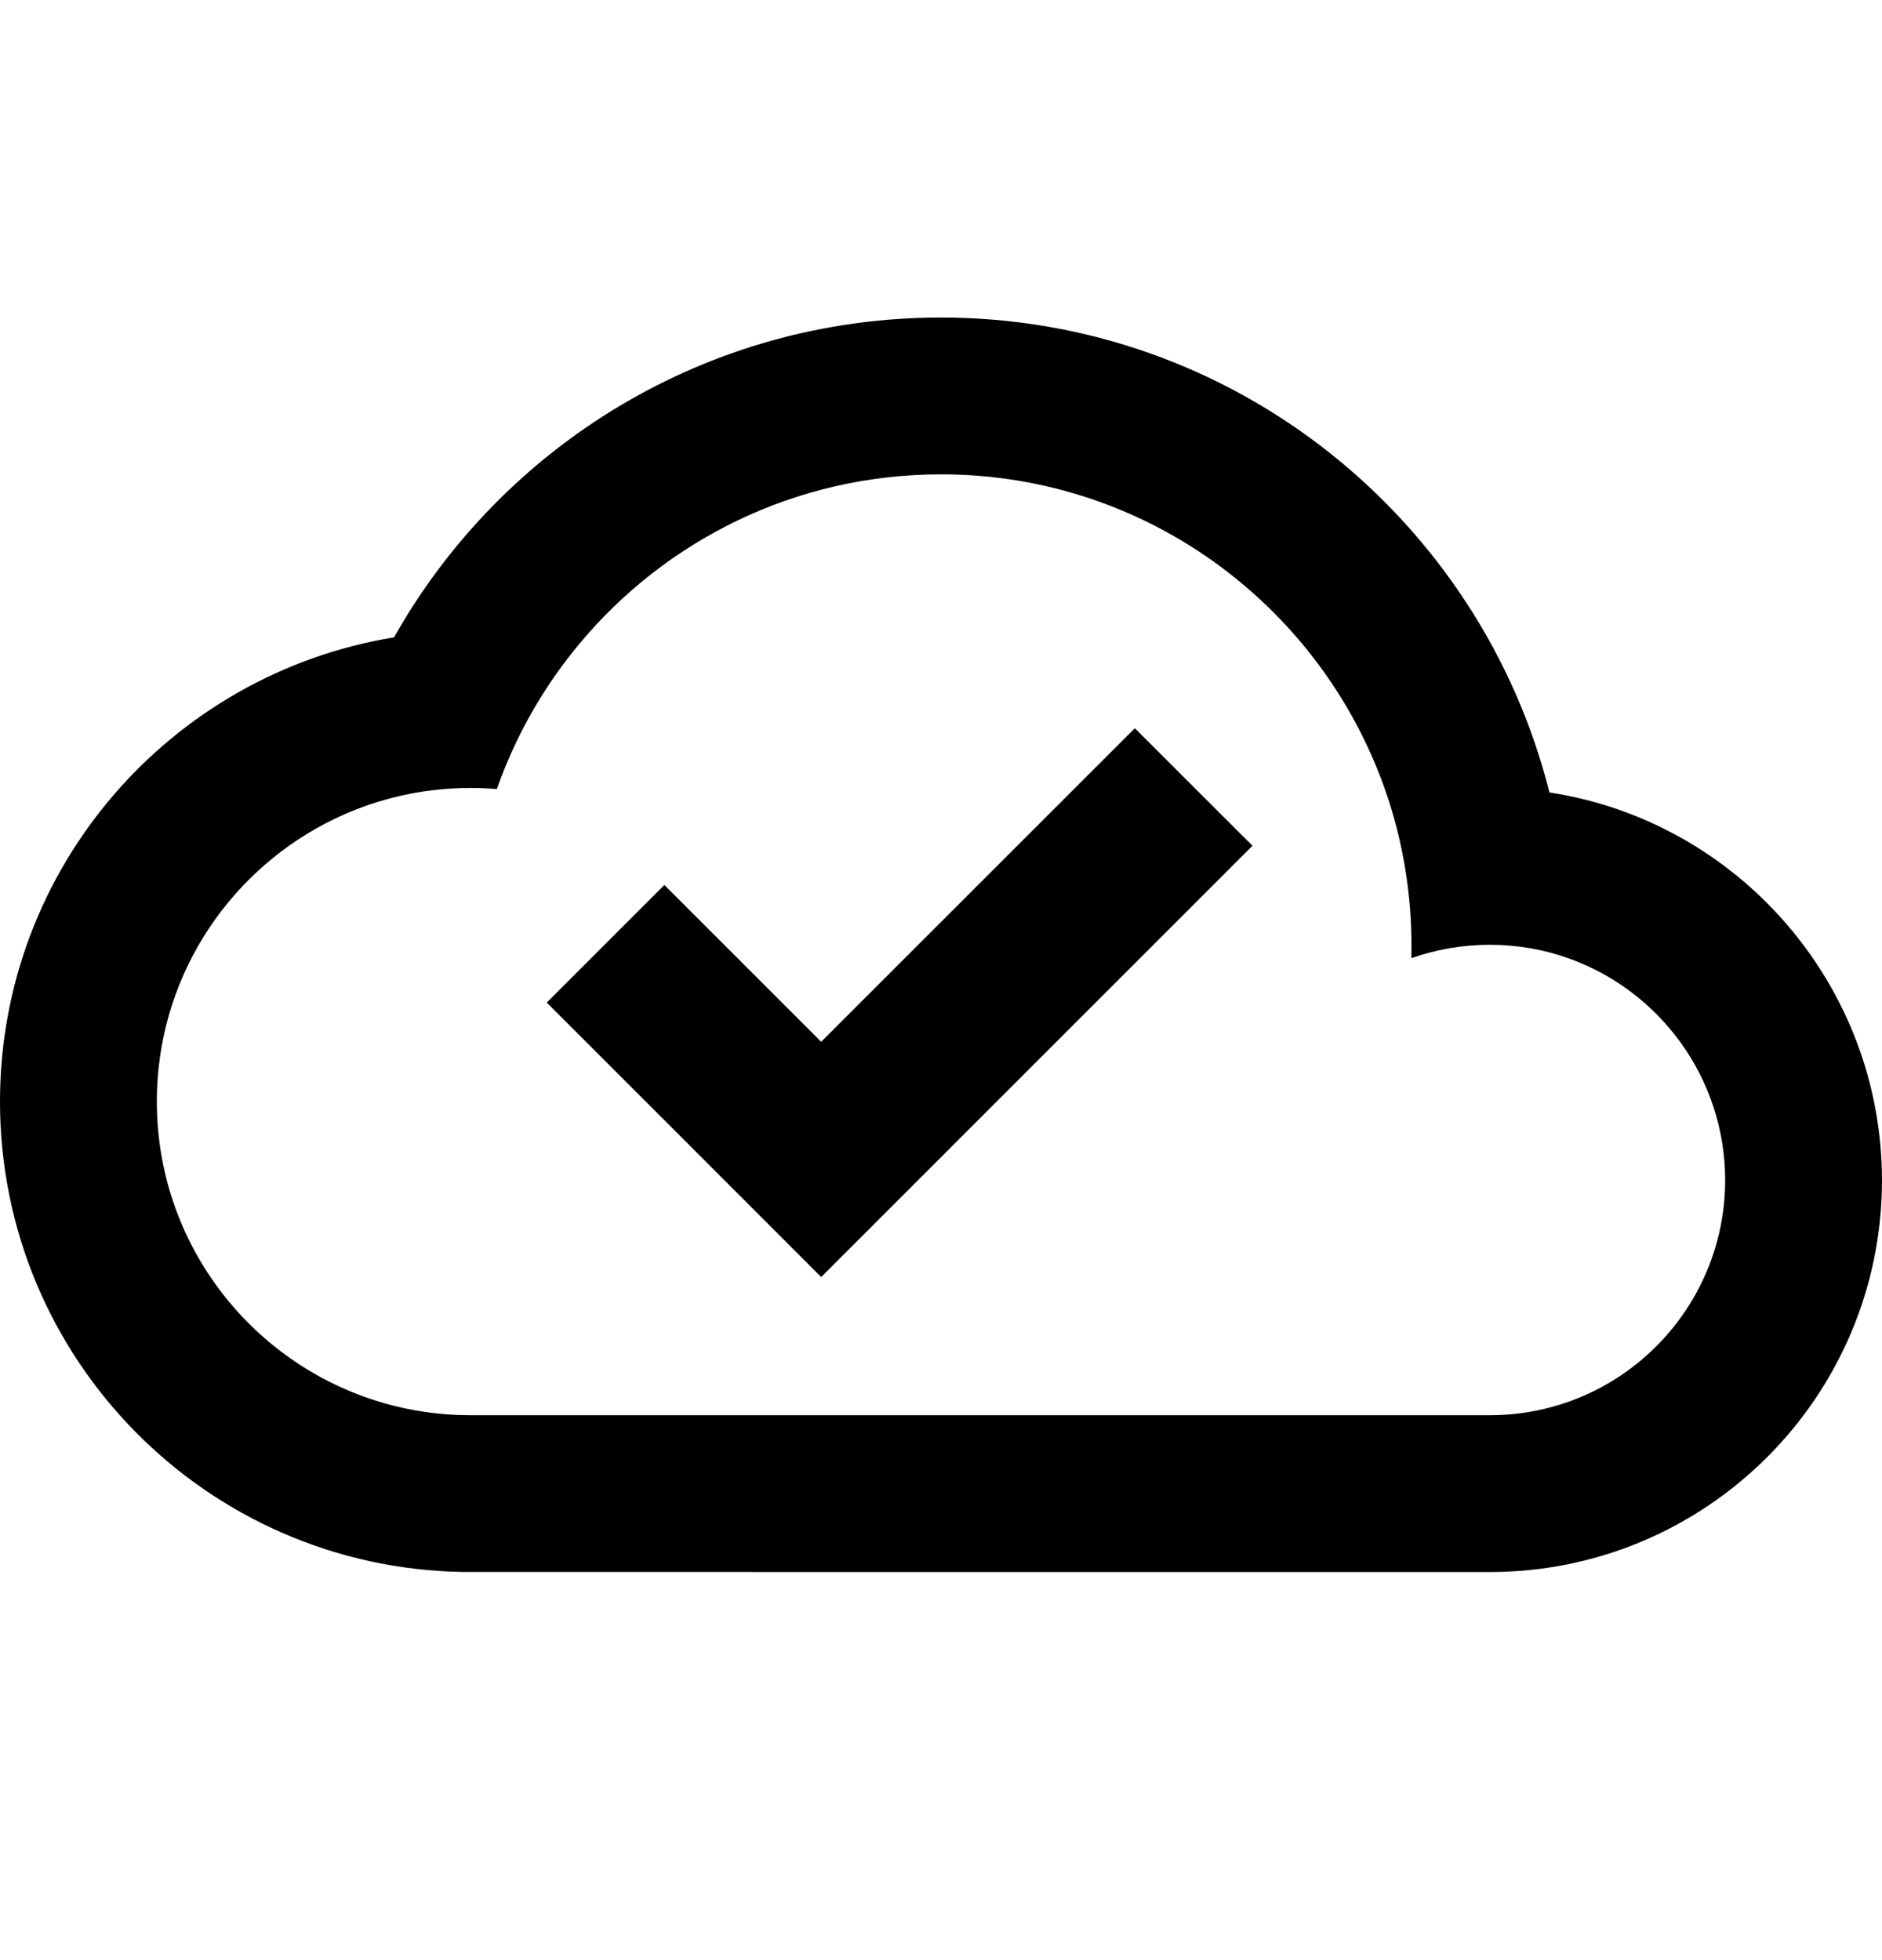 <svg width="24" height="25" viewBox="0 0 24 25" fill="none" xmlns="http://www.w3.org/2000/svg">
<path fill-rule="evenodd" clip-rule="evenodd" d="M18.997 20.05C21.758 20.051 23.997 17.815 24 15.055C23.997 12.553 22.158 10.474 19.759 10.107C18.885 6.63 15.74 4.048 11.996 4.05C9.004 4.051 6.396 5.695 5.025 8.129C2.175 8.594 0 11.068 0 14.05C0 17.331 2.633 19.997 5.902 20.049L6.097 20.049L11.996 20.05H12.004H18.997ZM22 15.053C21.998 16.709 20.655 18.051 18.998 18.05H17.292L15 18.05H12.003H11.997H10.472L6.708 18.05H6.002H5.998C3.79 18.049 2 16.258 2 14.05C2 12.508 2.872 11.171 4.149 10.503C4.702 10.214 5.331 10.05 5.998 10.05C6.112 10.05 6.225 10.055 6.336 10.064C6.576 9.382 6.934 8.756 7.388 8.212C8.488 6.891 10.144 6.051 11.997 6.05C14.669 6.048 16.933 7.801 17.712 10.217C17.898 10.797 17.999 11.415 18 12.056C18 12.111 17.999 12.166 17.998 12.221C18.311 12.11 18.648 12.05 18.998 12.05C19.349 12.05 19.686 12.11 19.998 12.221C21.163 12.633 21.999 13.747 22 15.053Z" fill="black"/>
<path d="M14.472 9.288L15.972 10.787L10.472 16.288L8.722 14.537L6.972 12.787L8.472 11.287L10.472 13.287L14.472 9.288Z" fill="black"/>
</svg>
